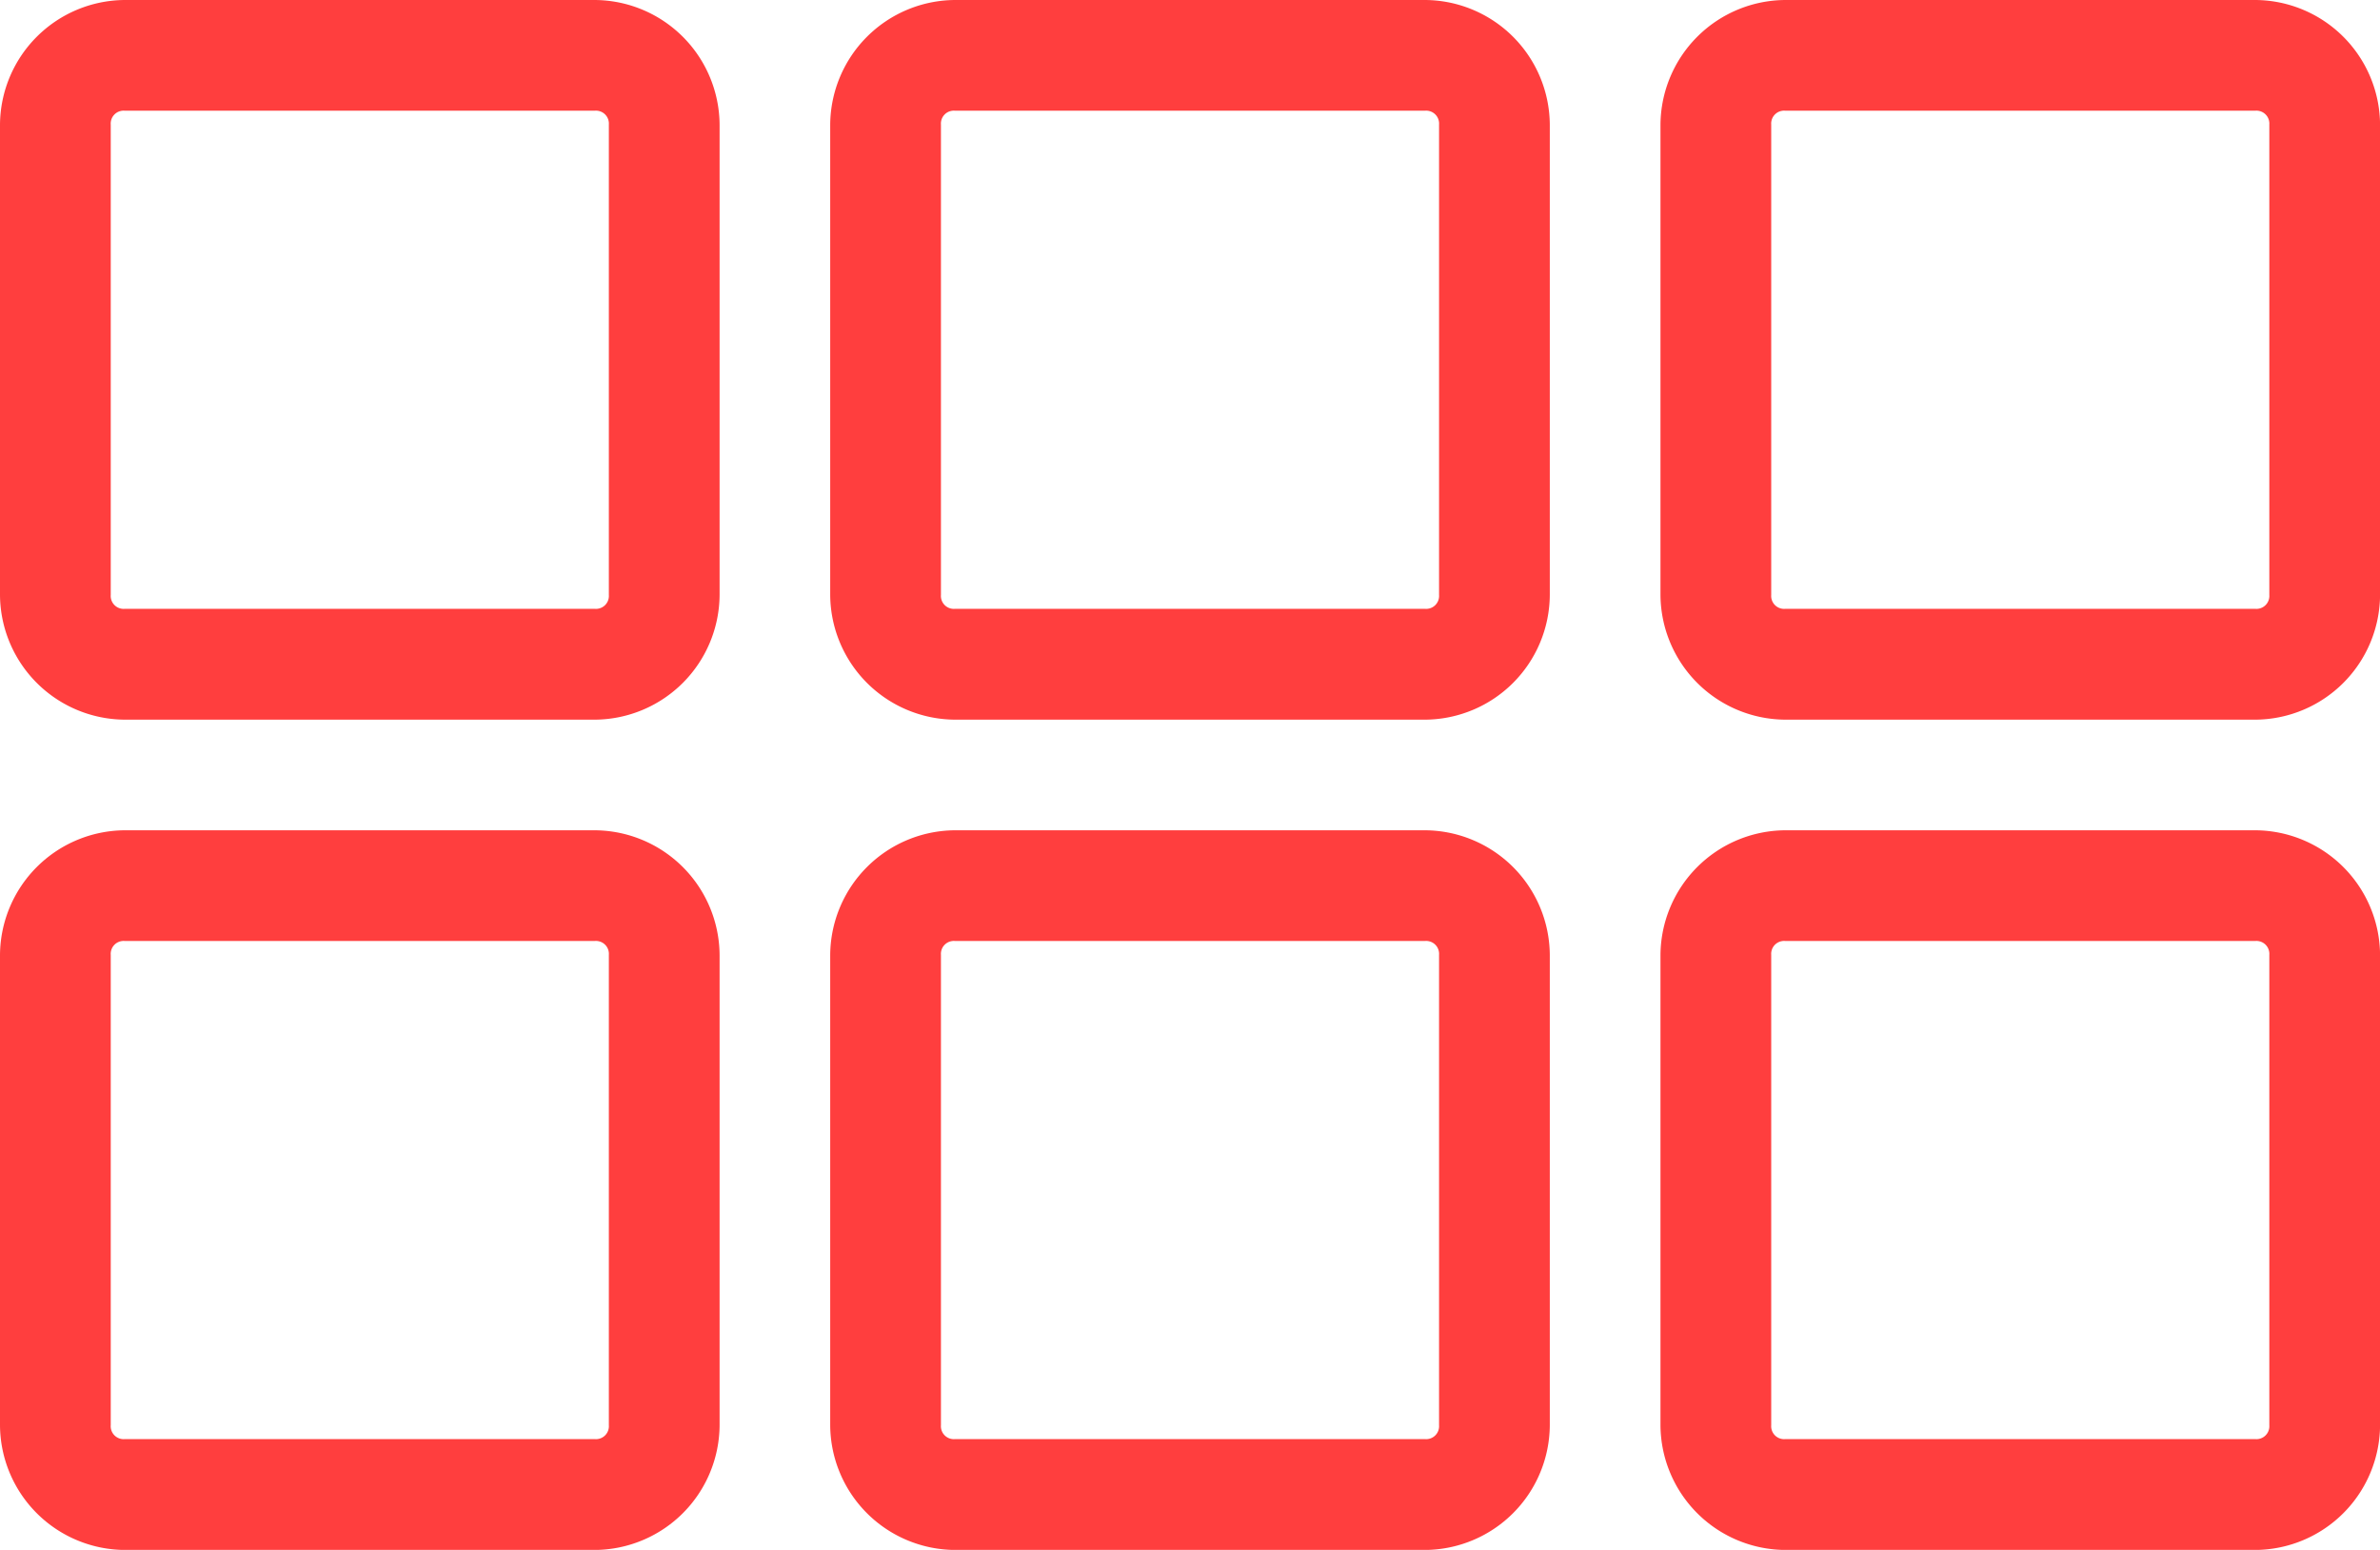 <svg xmlns="http://www.w3.org/2000/svg" width="36.858" height="24"><g fill="#ff3e3e"><path d="M1.929 0A1.944 1.944 0 0 0 0 1.929v7.286a1.944 1.944 0 0 0 1.929 1.929h7.286a1.944 1.944 0 0 0 1.929-1.929V1.929A1.944 1.944 0 0 0 9.214 0Zm0 1.714h7.286a.2.2 0 0 1 .214.214v7.286a.2.2 0 0 1-.214.214H1.929a.2.2 0 0 1-.214-.214V1.929a.2.2 0 0 1 .214-.215ZM14.786 0a1.944 1.944 0 0 0-1.929 1.929v7.286a1.944 1.944 0 0 0 1.929 1.929h7.286a1.943 1.943 0 0 0 1.929-1.929V1.929A1.943 1.943 0 0 0 22.071 0Zm0 1.714h7.286a.2.2 0 0 1 .214.214v7.286a.2.2 0 0 1-.214.214h-7.286a.2.2 0 0 1-.214-.214V1.929a.2.2 0 0 1 .214-.215ZM1.929 12.857A1.944 1.944 0 0 0 0 14.786v7.286a1.943 1.943 0 0 0 1.929 1.929h7.286a1.943 1.943 0 0 0 1.929-1.929v-7.286a1.944 1.944 0 0 0-1.93-1.929Zm0 1.714h7.286a.2.2 0 0 1 .214.214v7.286a.2.2 0 0 1-.214.214H1.929a.2.2 0 0 1-.214-.214v-7.286a.2.2 0 0 1 .214-.214ZM14.786 12.857a1.944 1.944 0 0 0-1.929 1.929v7.286a1.943 1.943 0 0 0 1.929 1.929h7.286a1.943 1.943 0 0 0 1.929-1.929v-7.286a1.943 1.943 0 0 0-1.93-1.929Zm0 1.714h7.286a.2.2 0 0 1 .214.214v7.286a.2.2 0 0 1-.214.214h-7.286a.2.2 0 0 1-.214-.214v-7.286a.2.2 0 0 1 .214-.214ZM27.644 0a1.944 1.944 0 0 0-1.929 1.929v7.286a1.944 1.944 0 0 0 1.929 1.929h7.286a1.943 1.943 0 0 0 1.929-1.929V1.929A1.943 1.943 0 0 0 34.929 0Zm0 1.714h7.286a.2.2 0 0 1 .214.214v7.286a.2.2 0 0 1-.214.214h-7.286a.2.2 0 0 1-.214-.214V1.929a.2.2 0 0 1 .214-.215ZM27.644 12.857a1.944 1.944 0 0 0-1.929 1.929v7.286a1.943 1.943 0 0 0 1.929 1.929h7.286a1.943 1.943 0 0 0 1.929-1.929v-7.286a1.943 1.943 0 0 0-1.93-1.929Zm0 1.714h7.286a.2.2 0 0 1 .214.214v7.286a.2.2 0 0 1-.214.214h-7.286a.2.2 0 0 1-.214-.214v-7.286a.2.2 0 0 1 .214-.214Z"/></g></svg>